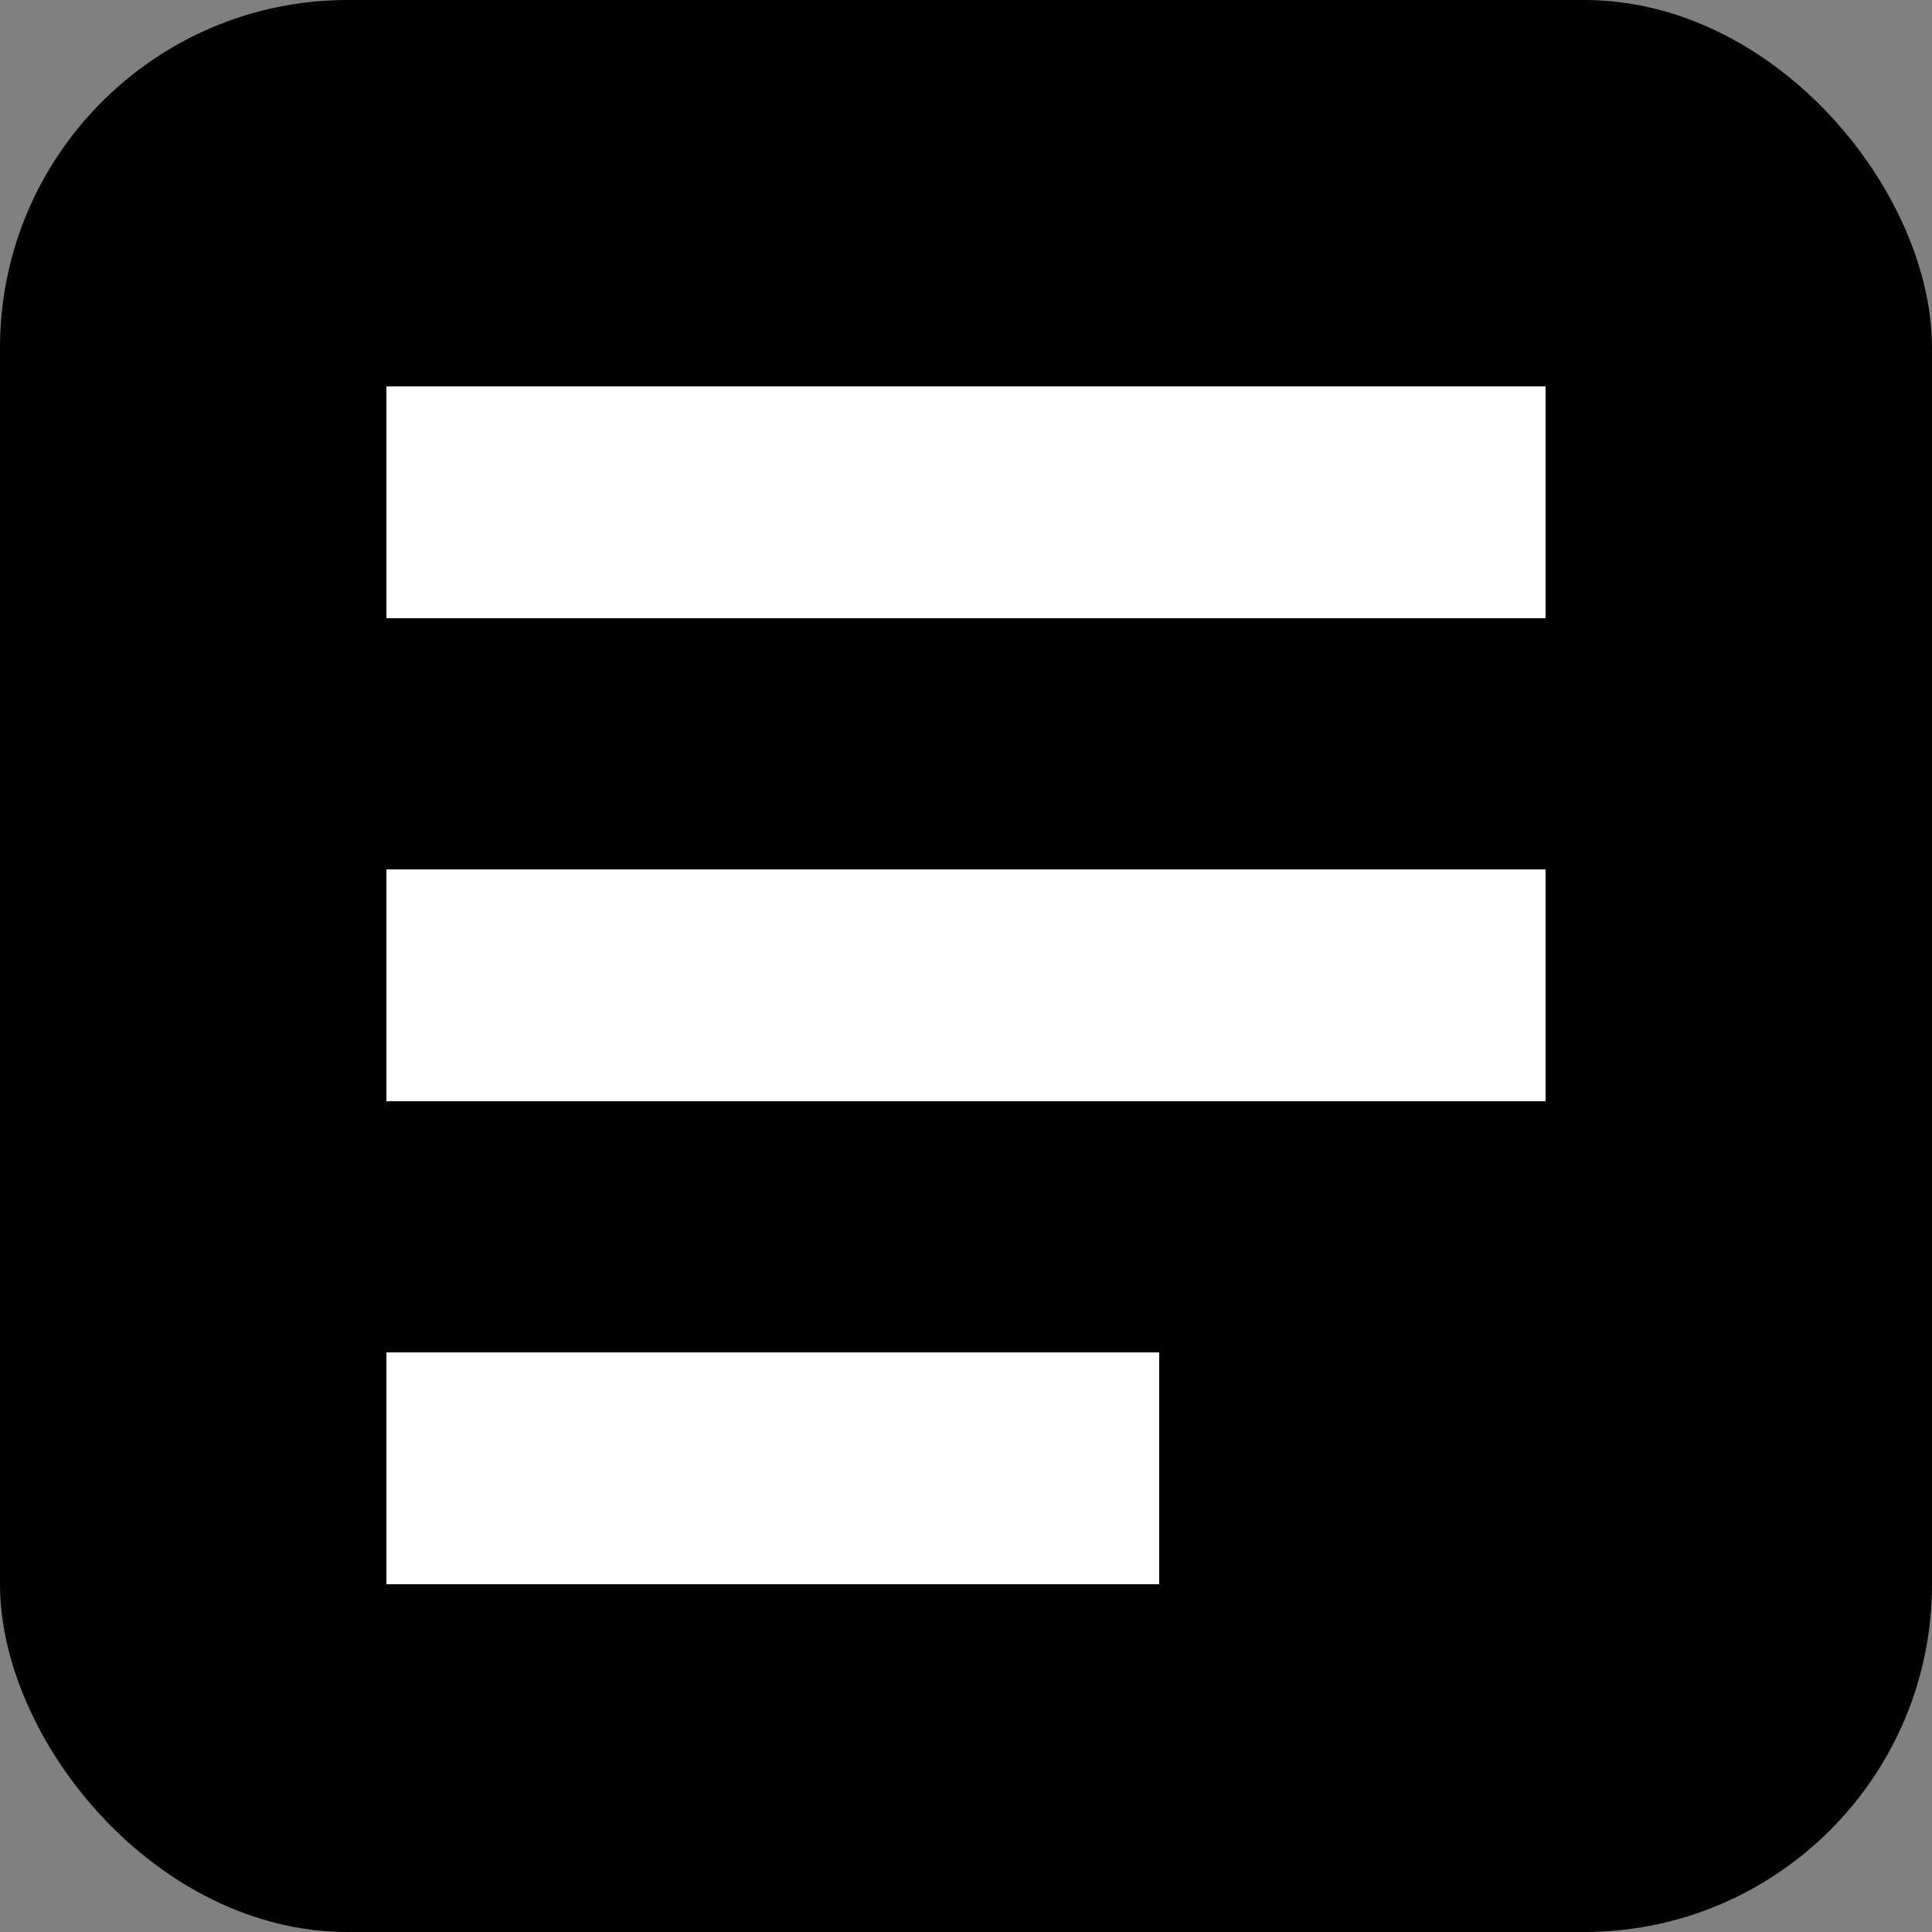 <!--<svg  xmlns="http://www.w3.org/2000/svg" width="100" height="100">
  <circle cx="50" cy="50" r="50" fill="black" />
  <rect x="10" y="30" rx="5" ry="5" width="80" height="40" style="fill:white" />
  <rect x="20" y="40" rx="5" ry="5" width="60" height="8" style="fill:black" />
  <rect x="30" y="55" rx="5" ry="5" width="40" height="8" style="fill:black" />
  Sorry, your browser does not support inline SVG.
</svg>
-->
<svg  xmlns="http://www.w3.org/2000/svg" width="100" height="100">
    <rect width="100%" height="100%" fill="#808080" stroke="none"/>
    <style>
        .label {
            fill: #000;
        }
        .line {
            fill: #fff;
        }
        @media (prefers-color-scheme: dark) {
            .label {
                fill: #fff;
            }
            .line {
                fill: #000;
            }
        }
    </style>
    <rect class="label" x="0" y="0" rx="18" ry="18" width="100" height="100" />
    <rect class="line" x="20" y="20" width="60" height="12" />
    <rect class="line" x="20" y="45" width="60" height="12" />
    <rect class="line" x="20" y="70" width="40" height="12" />
    Sorry, your browser does not support SVG.
</svg>